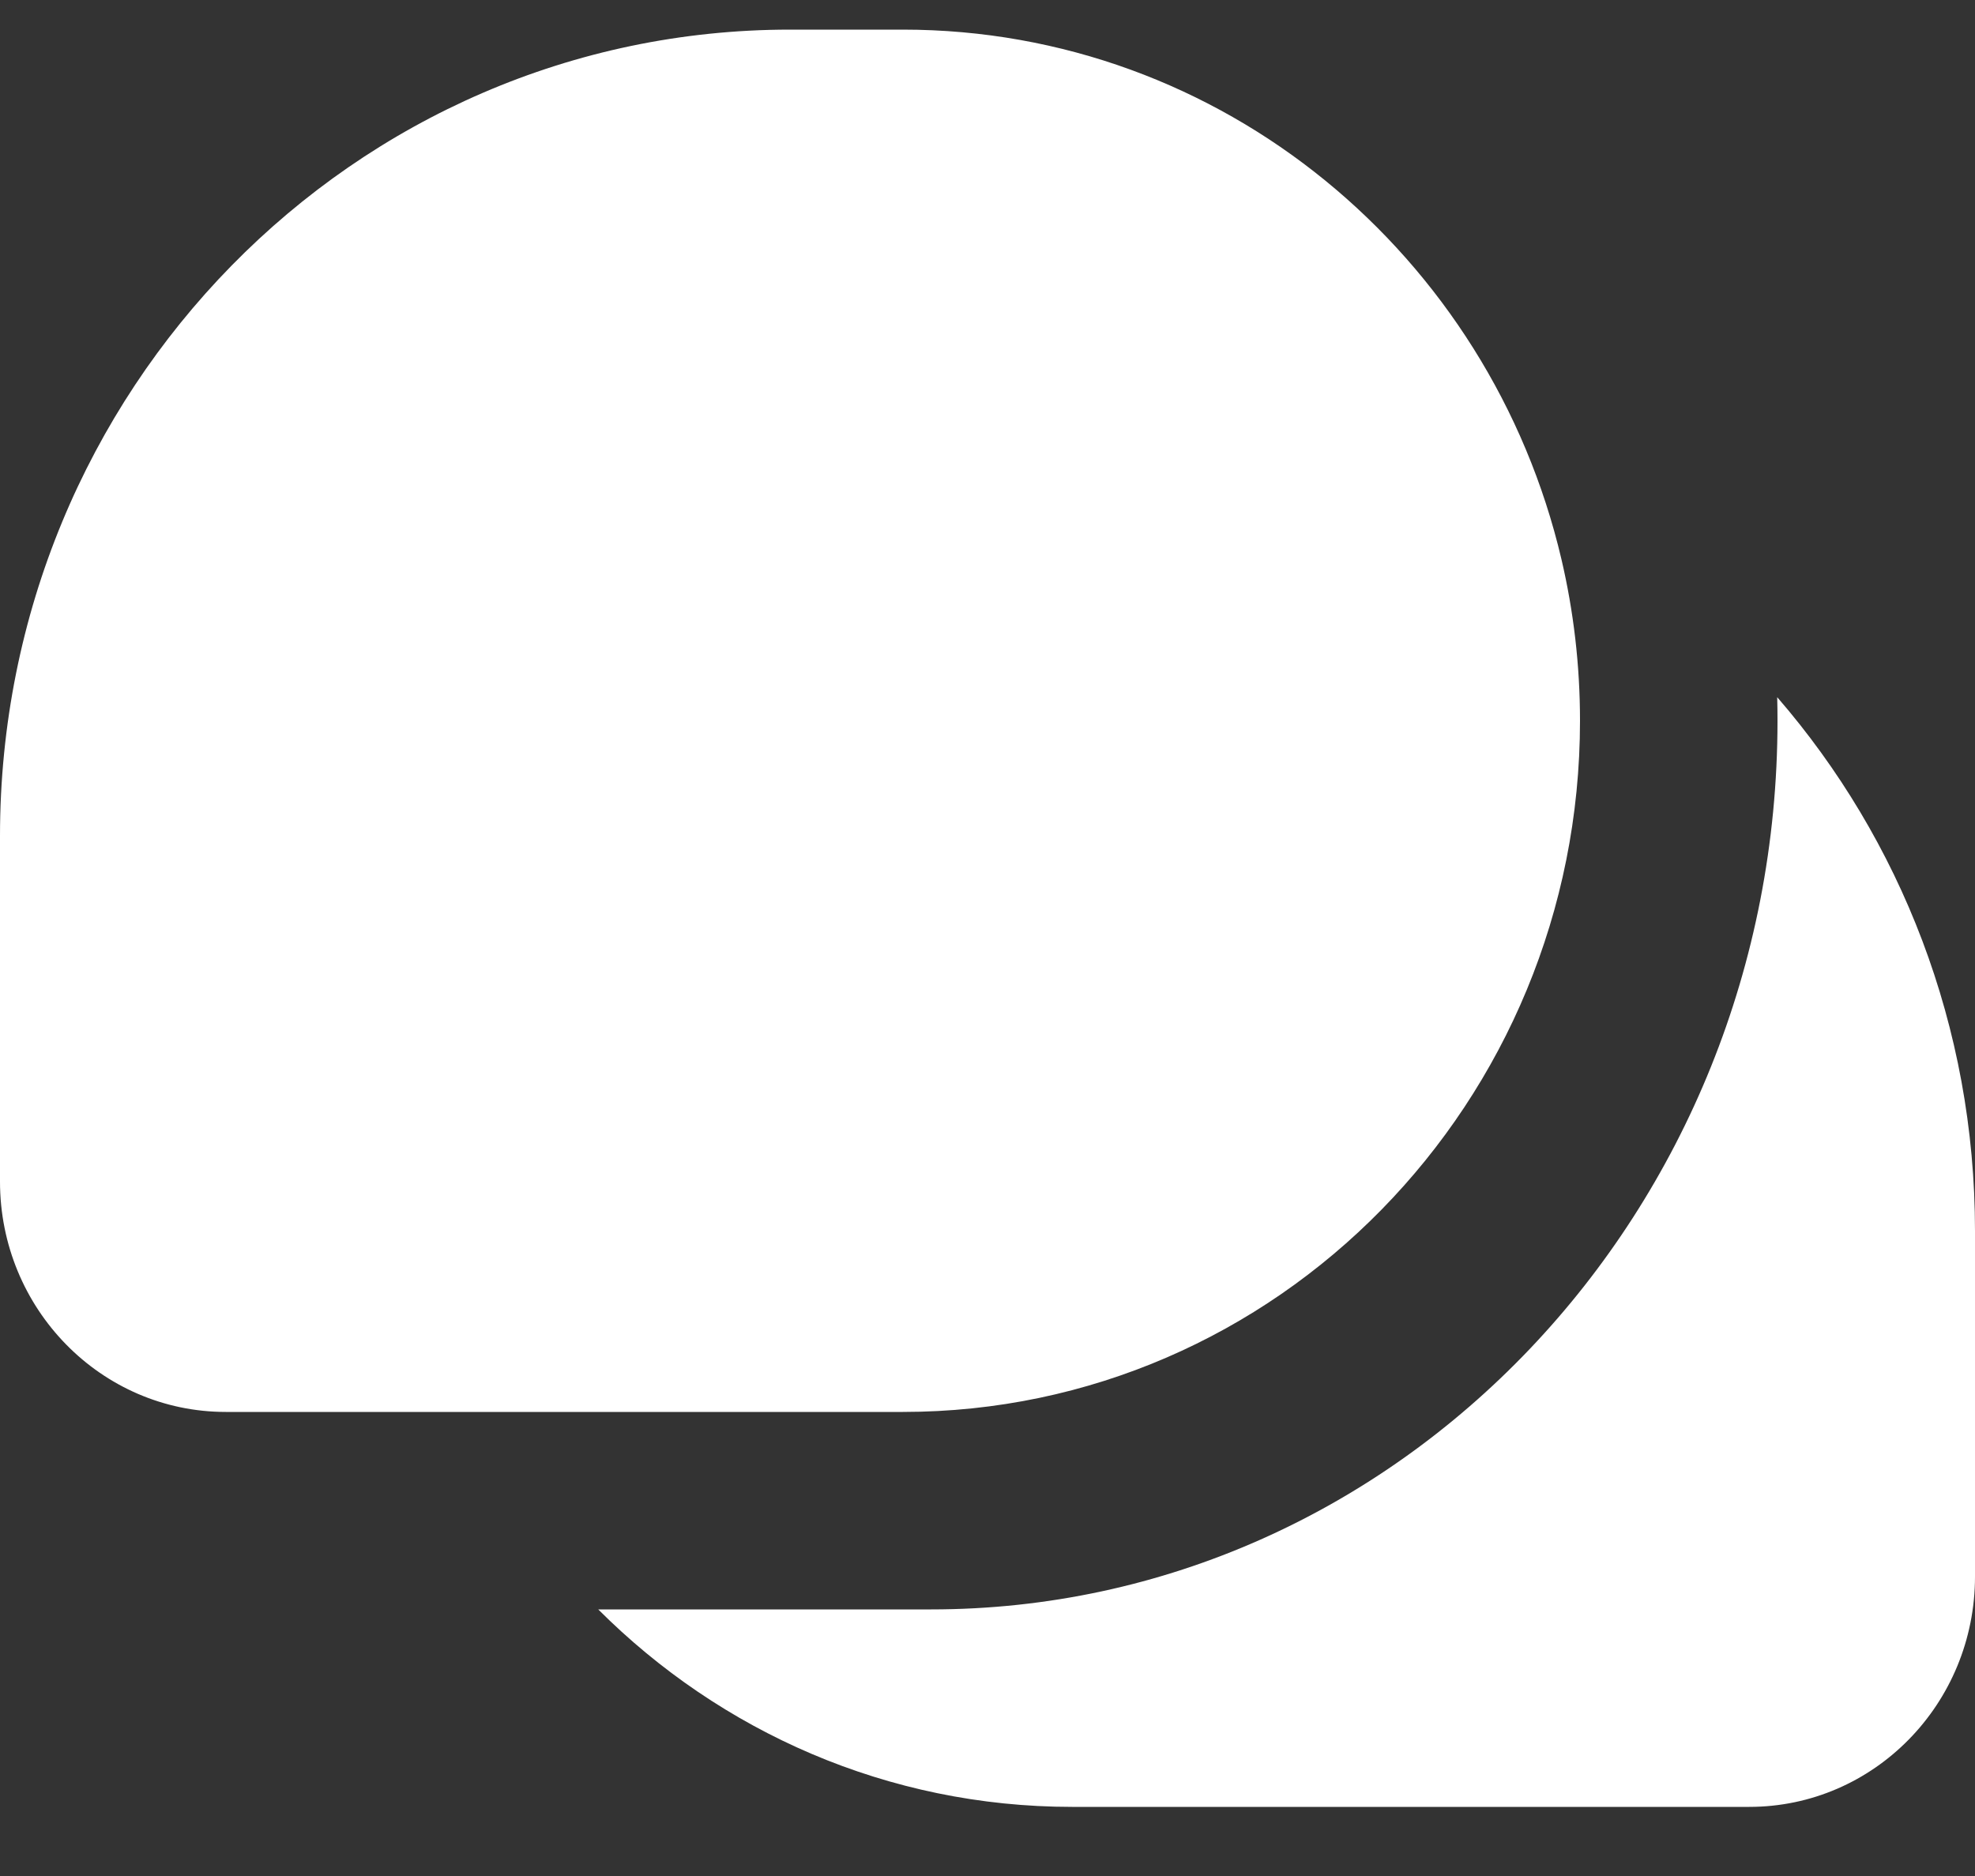 <svg width="20" height="19" viewBox="0 0 20 19" fill="none" xmlns="http://www.w3.org/2000/svg">
<rect x="0" y="0" width="20" height="19" fill="#333333" stroke="none"/>
<path fill-rule="evenodd" clip-rule="evenodd" d="M8 0.3H9.143C12.378 0.3 15.09 2.587 15.812 5.664C15.935 6.189 16 6.737 16 7.3C16 11.166 12.93 14.3 9.143 14.3H4.962H2.286C1.023 14.3 0 13.255 0 11.967V8.467C0 3.956 3.582 0.3 8 0.3ZM9.429 16.3H6.058C7.295 17.537 8.989 18.3 10.857 18.3H15.038H17.714C18.977 18.3 20 17.255 20 15.967V12.467C20 10.394 19.244 8.501 17.997 7.061C17.999 7.141 18 7.22 18 7.3C18 12.271 14.162 16.3 9.429 16.3Z" fill="white"/>
</svg>
